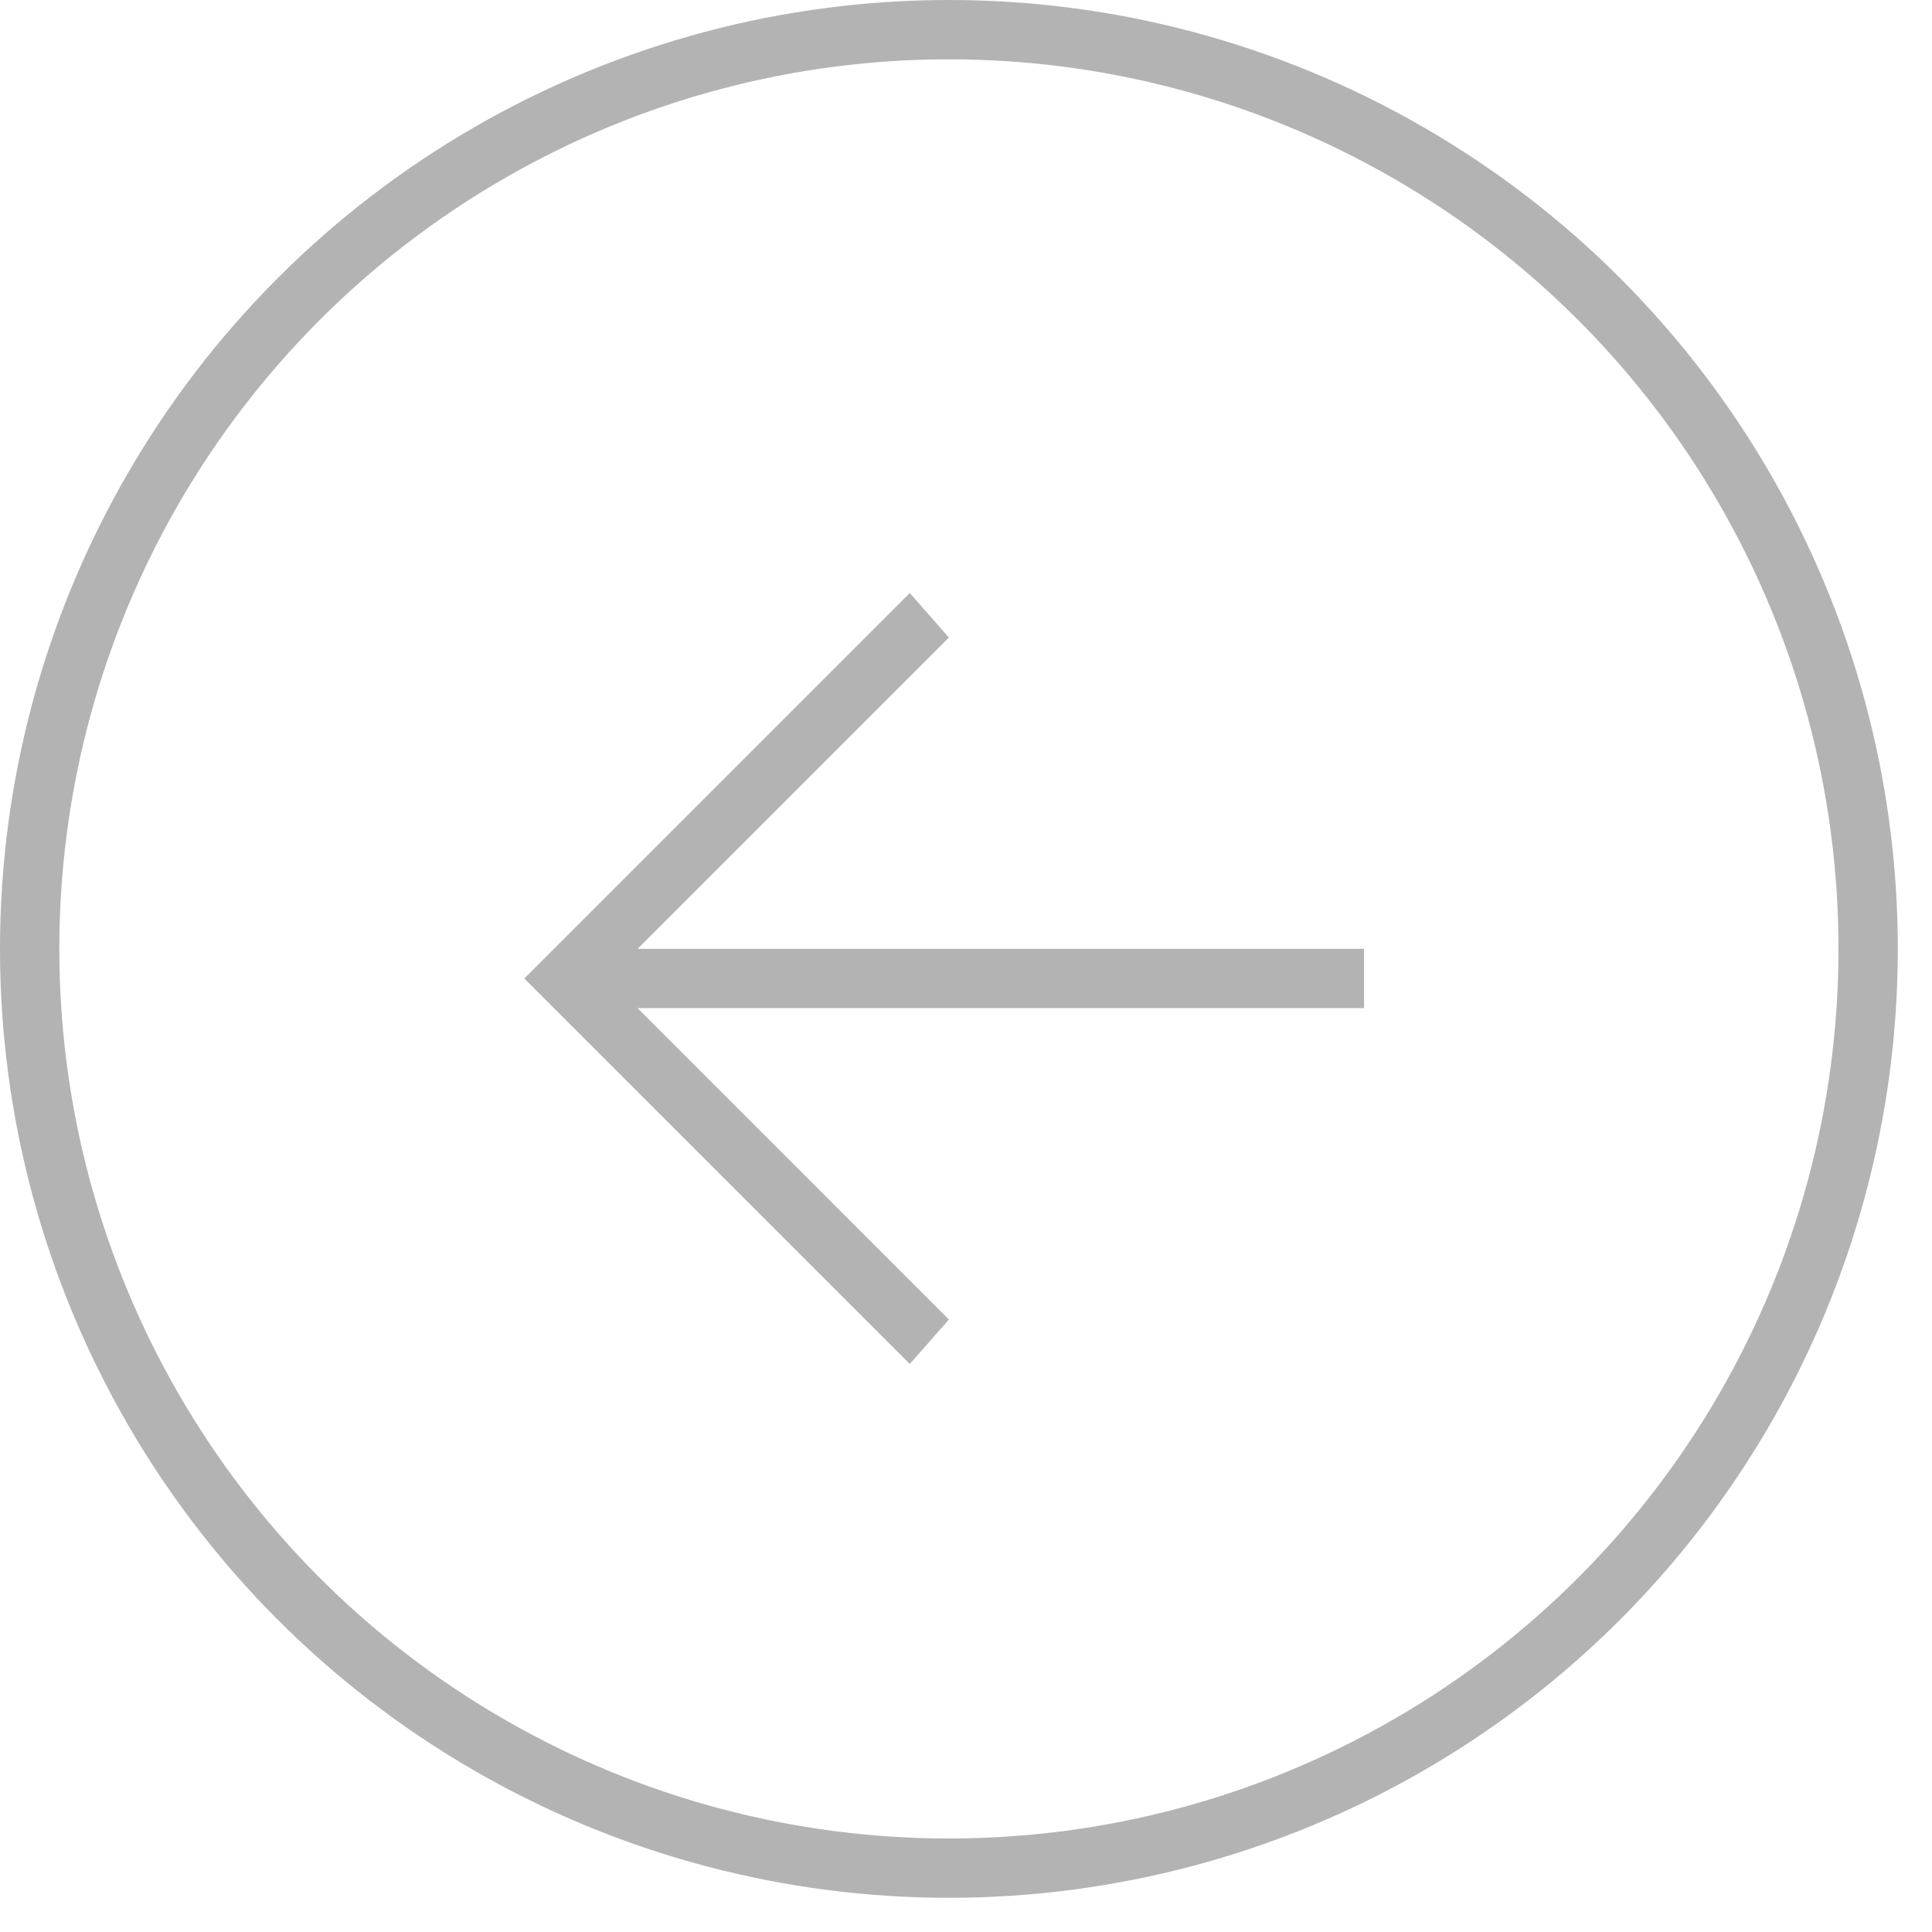 <svg width="40" height="40" viewBox="0 0 40 40" fill="none" xmlns="http://www.w3.org/2000/svg">
<path d="M28.241 20.873H13.2L19.646 27.32L18.836 28.24L10.855 20.259L18.836 12.278L19.646 13.199L13.2 19.645H28.241V20.873Z" fill="black" fill-opacity="0.3"/>
<circle cx="19.646" cy="19.646" r="19.032" stroke="black" stroke-opacity="0.3" stroke-width="1.228"/>
</svg>
